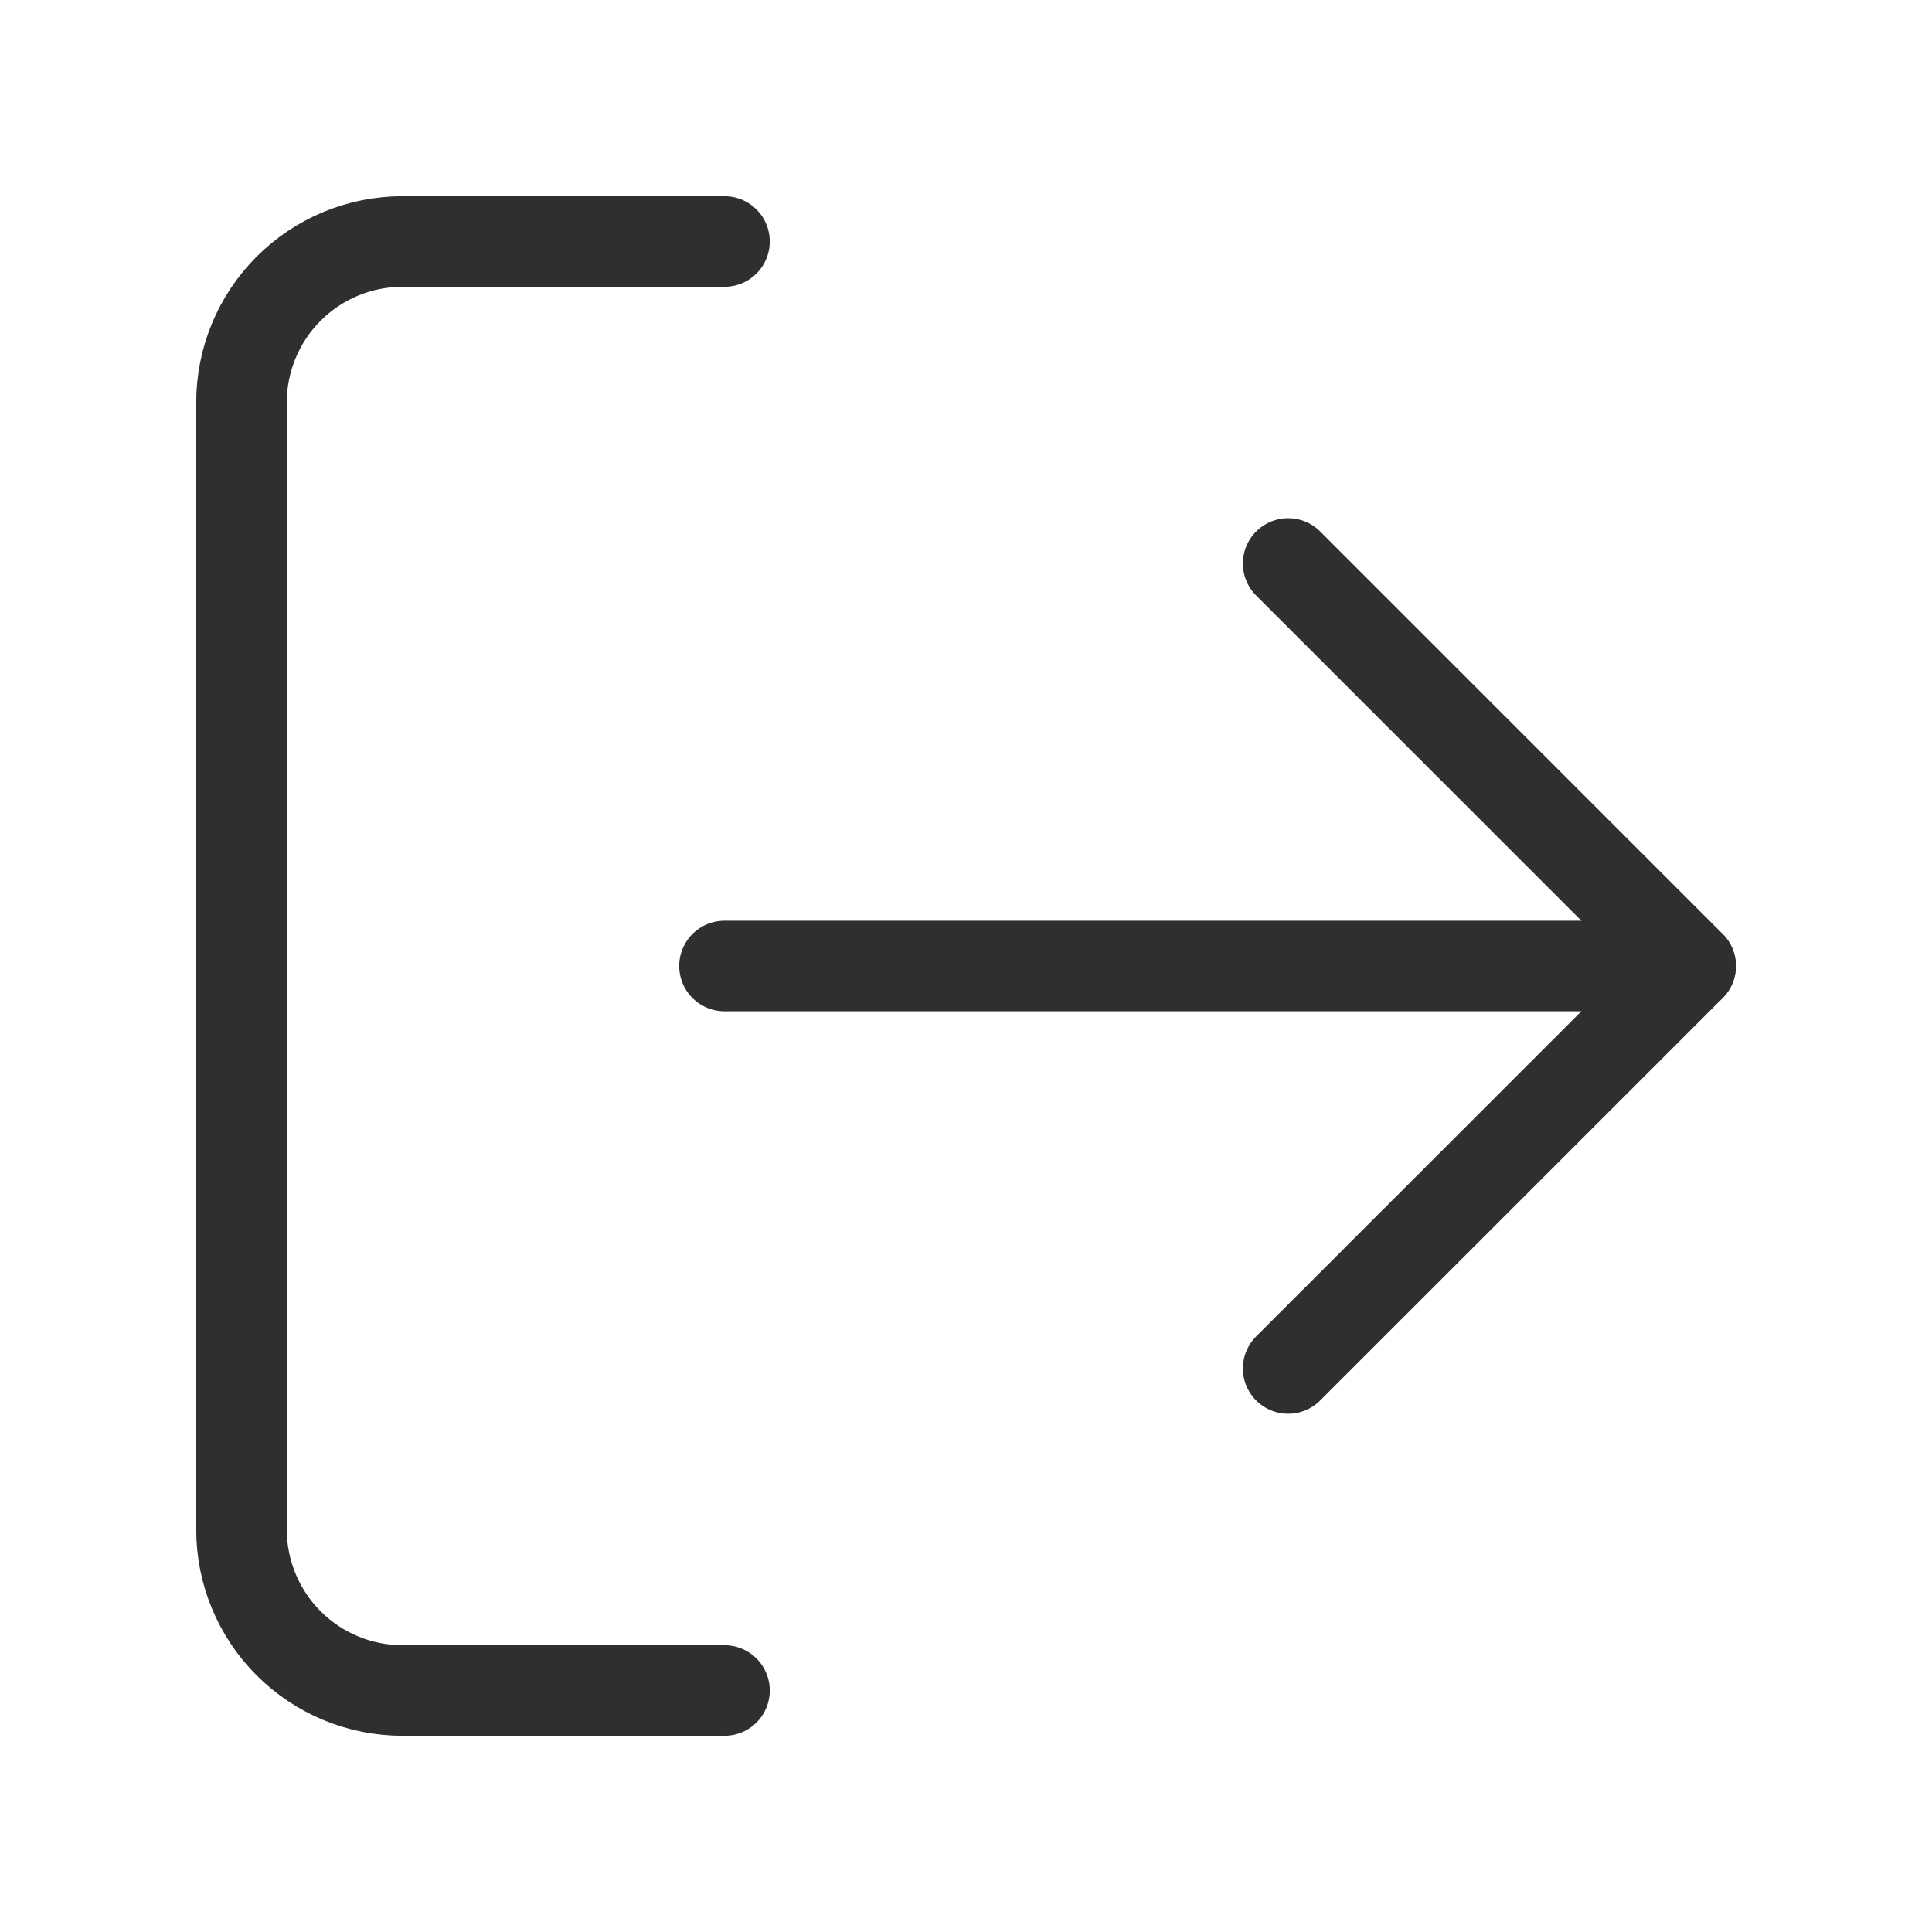 <svg width="32" height="32" viewBox="0 0 32 32" fill="none" xmlns="http://www.w3.org/2000/svg">
<path d="M12 28H6.667C5.959 28 5.281 27.719 4.781 27.219C4.281 26.719 4 26.041 4 25.333V6.667C4 5.959 4.281 5.281 4.781 4.781C5.281 4.281 5.959 4 6.667 4H12" stroke="#2F2F2F" stroke-width="1.5" stroke-linecap="round" stroke-linejoin="round"/>
<path d="M21.336 22.666L28.003 16L21.336 9.333" stroke="#2F2F2F" stroke-width="1.5" stroke-linecap="round" stroke-linejoin="round"/>
<path d="M28 16H12" stroke="#2F2F2F" stroke-width="1.5" stroke-linecap="round" stroke-linejoin="round"/>
</svg>
